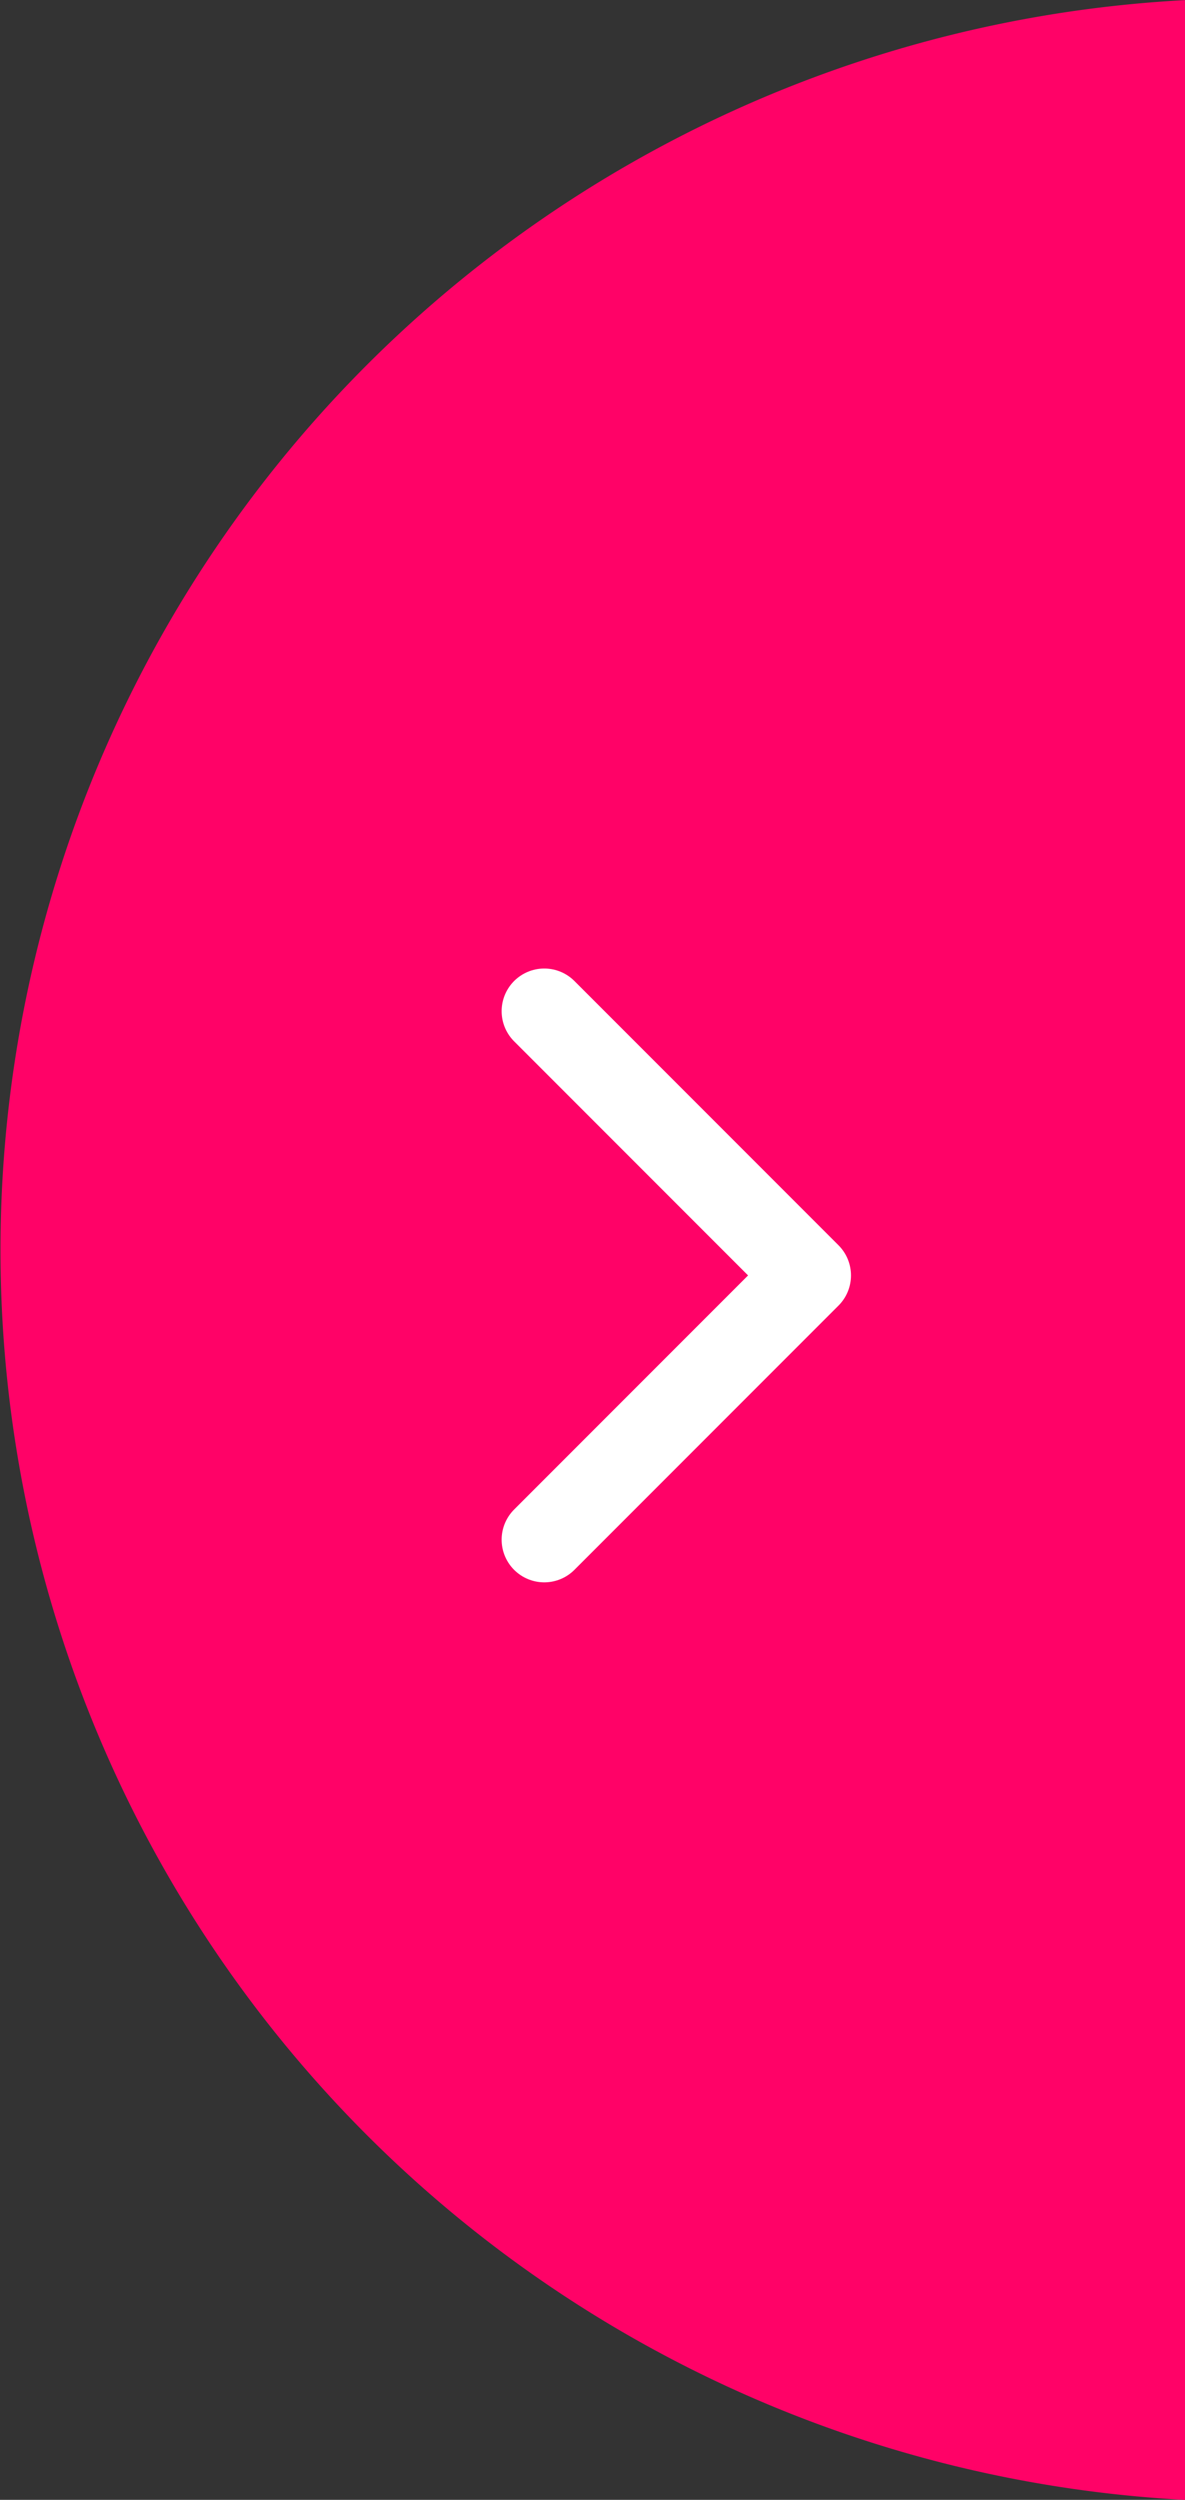 <svg xmlns="http://www.w3.org/2000/svg" viewBox="0 0 20.847 43.951">
  <rect x="0" y="0" width="20.847" height="43.951" fill="#333333" stroke="none"/>
  <defs>
    <style>
      .cls-1 {
        fill: #ff0267;
      }

      .cls-2 {
        fill: none;
        stroke: #fff;
        stroke-linecap: round;
        stroke-linejoin: round;
        stroke-width: 1.5px;
      }
    </style>
  </defs>
  <g id="reveal_button" data-name="reveal button" transform="translate(-616.576 -1491.024)">
    <path id="Subtraction_1" data-name="Subtraction 1" class="cls-1" d="M20.847,55.977h0a22.006,22.006,0,0,1,0-43.95Z" transform="translate(616.576 1478.999)"/>
    <path id="Path_37" data-name="Path 37" class="cls-2" d="M1204,1010.945l4.646,4.646-4.646,4.646" transform="translate(-577.849 497.857)"/>
  </g>
</svg>

